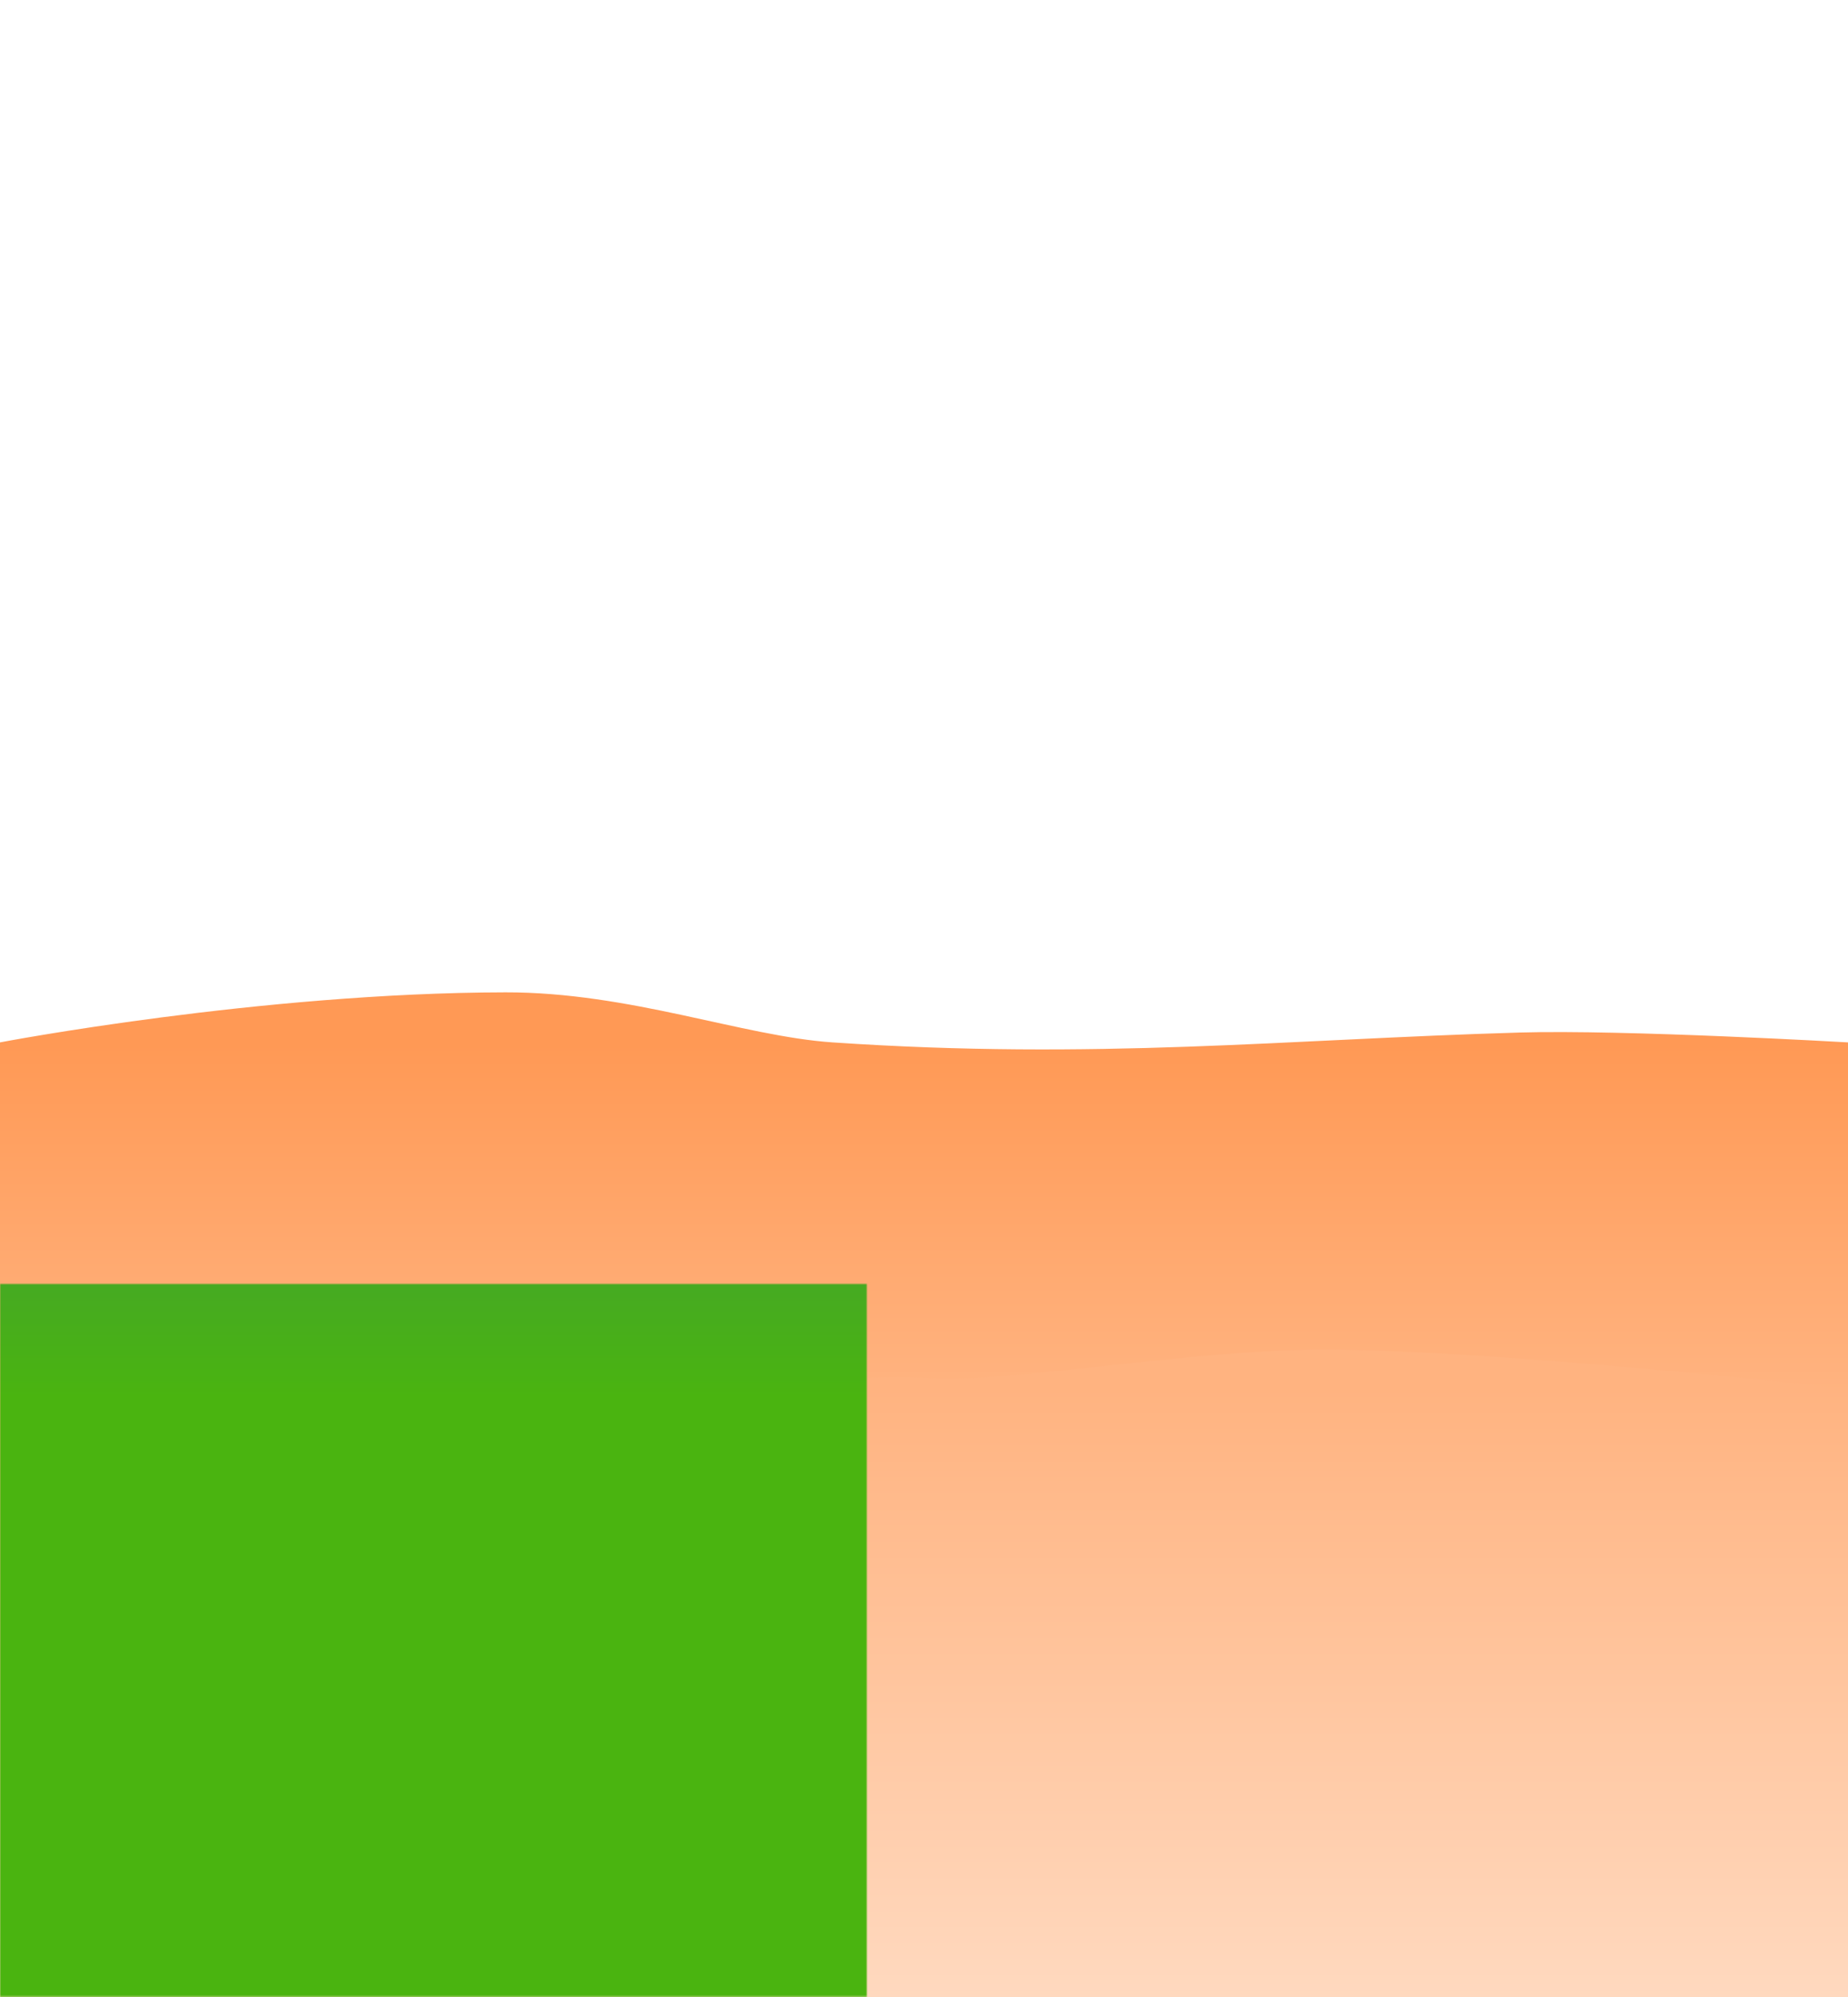 <?xml version="1.0" encoding="UTF-8" standalone="no"?>
<svg
   xmlns:dc="http://purl.org/dc/elements/1.1/"
   xmlns:cc="http://creativecommons.org/ns#"
   xmlns:rdf="http://www.w3.org/1999/02/22-rdf-syntax-ns#"
   xmlns:svg="http://www.w3.org/2000/svg"
   xmlns="http://www.w3.org/2000/svg"
   xmlns:xlink="http://www.w3.org/1999/xlink"
   xmlns:sodipodi="http://sodipodi.sourceforge.net/DTD/sodipodi-0.dtd"
   xmlns:inkscape="http://www.inkscape.org/namespaces/inkscape"
   sodipodi:docname="GrasslandDesert2.svg"
   inkscape:version="1.0 (4035a4fb49, 2020-05-01)"
   id="svg1107"
   version="1.1"
   viewBox="0 0 1000 1080"
   height="1080mm"
   width="1000mm">
  <defs
     id="defs1101">
    <mask
       maskUnits="userSpaceOnUse"
       id="mask1673-0">
      <path
         style="font-variation-settings:normal;display:inline;opacity:1;vector-effect:none;fill:url(#linearGradient1671);fill-opacity:1;stroke:none;stroke-width:0.265;stroke-linecap:butt;stroke-linejoin:miter;stroke-miterlimit:4;stroke-dasharray:none;stroke-dashoffset:0;stroke-opacity:1;stop-color:#000000;stop-opacity:1"
         d="m 1000,563.607 c 174.98,-8.223 326.418,-19.892 490.78,-19.955 169.095,-0.065 338.578,13.636 509.22,19.955 v 516.394 h -1000 z"
         id="path1675-3"
         sodipodi:nodetypes="cscccc" />
    </mask>
    <linearGradient
       y2="802.375"
       x2="-2.2737368e-13"
       y1="802.375"
       x1="-1000"
       gradientTransform="translate(2000,2.8329996e-4)"
       gradientUnits="userSpaceOnUse"
       id="linearGradient1671"
       xlink:href="#linearGradient1218"
       inkscape:collect="always" />
    <linearGradient
       inkscape:collect="always"
       id="linearGradient1218">
      <stop
         style="stop-color:#000000;stop-opacity:1;"
         offset="0"
         id="stop1214" />
      <stop
         style="stop-color:#ffffff;stop-opacity:1"
         offset="1"
         id="stop1216" />
    </linearGradient>
    <mask
       maskUnits="userSpaceOnUse"
       id="mask1667-7">
      <path
         style="font-variation-settings:normal;display:inline;opacity:1;vector-effect:none;fill:url(#linearGradient1671);fill-opacity:1;stroke:none;stroke-width:0.265;stroke-linecap:butt;stroke-linejoin:miter;stroke-miterlimit:4;stroke-dasharray:none;stroke-dashoffset:0;stroke-opacity:1;stop-color:#000000;stop-opacity:1"
         d="m 1000,563.607 c 174.98,-8.223 326.418,-19.892 490.78,-19.955 169.095,-0.065 338.578,13.636 509.22,19.955 v 516.394 h -1000 z"
         id="path1669-7"
         sodipodi:nodetypes="cscccc" />
    </mask>
    <mask
       id="mask1673"
       maskUnits="userSpaceOnUse">
      <path
         sodipodi:nodetypes="cscccc"
         id="path1675"
         d="m 1000,563.607 c 174.98,-8.223 326.418,-19.892 490.78,-19.955 169.095,-0.065 338.578,13.636 509.22,19.955 v 516.394 h -1000 z"
         style="font-variation-settings:normal;display:inline;opacity:1;vector-effect:none;fill:url(#linearGradient1671);fill-opacity:1;stroke:none;stroke-width:0.265;stroke-linecap:butt;stroke-linejoin:miter;stroke-miterlimit:4;stroke-dasharray:none;stroke-dashoffset:0;stroke-opacity:1;stop-color:#000000;stop-opacity:1" />
    </mask>
    <mask
       id="mask1667"
       maskUnits="userSpaceOnUse">
      <path
         sodipodi:nodetypes="cscccc"
         id="path1669"
         d="m 1000,563.607 c 174.98,-8.223 326.418,-19.892 490.78,-19.955 169.095,-0.065 338.578,13.636 509.22,19.955 v 516.394 h -1000 z"
         style="font-variation-settings:normal;display:inline;opacity:1;vector-effect:none;fill:url(#linearGradient1671);fill-opacity:1;stroke:none;stroke-width:0.265;stroke-linecap:butt;stroke-linejoin:miter;stroke-miterlimit:4;stroke-dasharray:none;stroke-dashoffset:0;stroke-opacity:1;stop-color:#000000;stop-opacity:1" />
    </mask>
    <mask
       id="mask2391"
       maskUnits="userSpaceOnUse">
      <path
         sodipodi:nodetypes="sccccsss"
         d="m 1284.552,-173.886 c -133.028,0.21 -273.509,27.067 -273.509,27.067 v 516.261 h 1000 v -516.261 c 0,0 -136.409,-11.394 -193.179,-9.736 -126.837,3.705 -223.594,44.441 -356.298,9.736 -47.234,-12.353 -109.718,-27.173 -177.014,-27.067 z"
         style="display:inline;fill:url(#linearGradient2395);fill-opacity:1;stroke:none;stroke-width:0.265px;stroke-linecap:butt;stroke-linejoin:miter;stroke-opacity:1"
         id="path2393" />
    </mask>
    <linearGradient
       y2="3013.638"
       x2="3779.528"
       y1="3013.638"
       x1="0"
       gradientTransform="matrix(0.265,0,0,0.265,1011.043,-710.558)"
       gradientUnits="userSpaceOnUse"
       id="linearGradient2395"
       xlink:href="#linearGradient1218"
       inkscape:collect="always" />
    <mask
       id="mask2385"
       maskUnits="userSpaceOnUse">
      <path
         sodipodi:nodetypes="sccccsss"
         d="m 1284.552,-173.886 c -133.028,0.21 -273.509,27.067 -273.509,27.067 v 516.261 h 1000 v -516.261 c 0,0 -136.409,-11.394 -193.179,-9.736 -126.837,3.705 -223.594,44.441 -356.298,9.736 -47.234,-12.353 -109.718,-27.173 -177.014,-27.067 z"
         style="display:inline;fill:url(#linearGradient2395);fill-opacity:1;stroke:none;stroke-width:0.265px;stroke-linecap:butt;stroke-linejoin:miter;stroke-opacity:1"
         id="path2387" />
    </mask>
    <mask
       maskUnits="userSpaceOnUse"
       id="mask2857-6">
      <path
         id="path2859-5"
         style="font-variation-settings:normal;display:inline;opacity:1;vector-effect:none;fill:url(#linearGradient2855);fill-opacity:1;stroke:none;stroke-width:0.265;stroke-linecap:butt;stroke-linejoin:miter;stroke-miterlimit:4;stroke-dasharray:none;stroke-dashoffset:0;stroke-opacity:1;stop-color:#000000;stop-opacity:1"
         d="M -4065.173,-429.726 V 86.535 h 1000 v -516.261 c 0,0 -28.743,6.362 -85.513,8.021 -126.838,3.705 -235.882,-42.422 -398.755,-45.905 -177.448,13.507 -337.702,27.502 -515.731,37.884 z"
         sodipodi:nodetypes="ccccscc" />
    </mask>
    <linearGradient
       y2="863.707"
       x2="-73.294"
       y1="863.707"
       x1="926.706"
       gradientTransform="translate(-3991.879,-990.732)"
       gradientUnits="userSpaceOnUse"
       id="linearGradient2855"
       xlink:href="#linearGradient1218"
       inkscape:collect="always" />
    <mask
       maskUnits="userSpaceOnUse"
       id="mask2851-6">
      <path
         id="path2853-8"
         style="font-variation-settings:normal;display:inline;opacity:1;vector-effect:none;fill:url(#linearGradient2855);fill-opacity:1;stroke:none;stroke-width:0.265;stroke-linecap:butt;stroke-linejoin:miter;stroke-miterlimit:4;stroke-dasharray:none;stroke-dashoffset:0;stroke-opacity:1;stop-color:#000000;stop-opacity:1"
         d="M -4065.173,-429.726 V 86.535 h 1000 v -516.261 c 0,0 -28.743,6.362 -85.513,8.021 -126.838,3.705 -235.882,-42.422 -398.755,-45.905 -177.448,13.507 -337.702,27.502 -515.731,37.884 z"
         sodipodi:nodetypes="ccccscc" />
    </mask>
    <mask
       id="mask3273"
       maskUnits="userSpaceOnUse">
      <path
         sodipodi:nodetypes="sccccsss"
         d="m 3105.844,1389.966 c -133.028,0.21 -273.509,27.067 -273.509,27.067 v 516.261 h 1000 v -516.261 c 0,0 -119.171,-6.731 -175.942,-5.072 -126.838,3.705 -227.811,7.396 -367.185,-1.279 -48.728,-3.033 -116.069,-20.821 -183.365,-20.715 z"
         style="font-variation-settings:normal;display:inline;opacity:1;vector-effect:none;fill:url(#linearGradient3277);fill-opacity:1;stroke:none;stroke-width:0.265;stroke-linecap:butt;stroke-linejoin:miter;stroke-miterlimit:4;stroke-dasharray:none;stroke-dashoffset:0;stroke-opacity:1;stop-color:#000000;stop-opacity:1"
         id="path3275" />
    </mask>
    <linearGradient
       y2="738.093"
       x2="-115.599"
       y1="738.093"
       x1="-1115.599"
       gradientTransform="translate(3947.934,866.353)"
       gradientUnits="userSpaceOnUse"
       id="linearGradient3277"
       xlink:href="#linearGradient1218"
       inkscape:collect="always" />
    <mask
       id="mask3267"
       maskUnits="userSpaceOnUse">
      <path
         sodipodi:nodetypes="sccccsss"
         d="m 3105.844,1389.966 c -133.028,0.21 -273.509,27.067 -273.509,27.067 v 516.261 h 1000 v -516.261 c 0,0 -119.171,-6.731 -175.942,-5.072 -126.838,3.705 -227.811,7.396 -367.185,-1.279 -48.728,-3.033 -116.069,-20.821 -183.365,-20.715 z"
         style="font-variation-settings:normal;display:inline;opacity:1;vector-effect:none;fill:url(#linearGradient3277);fill-opacity:1;stroke:none;stroke-width:0.265;stroke-linecap:butt;stroke-linejoin:miter;stroke-miterlimit:4;stroke-dasharray:none;stroke-dashoffset:0;stroke-opacity:1;stop-color:#000000;stop-opacity:1"
         id="path3269" />
    </mask>
    <mask
       id="mask3688"
       maskUnits="userSpaceOnUse">
      <path
         id="path3690"
         style="display:inline;fill:url(#linearGradient3692);fill-opacity:1;stroke:none;stroke-width:0.265px;stroke-linecap:butt;stroke-linejoin:miter;stroke-opacity:1"
         d="m -2442.826,-233.867 c 133.028,0.21 255.545,-23.832 255.545,-23.832 v 516.261 h -1000 v -516.261 c 0,0 119.171,-6.731 175.941,-5.072 126.838,3.705 241.085,-8.089 361.197,0.218 69.598,4.813 140.021,28.58 207.317,28.686 z"
         sodipodi:nodetypes="sccccsss" />
    </mask>
    <linearGradient
       y2="3029.135"
       x2="3779.529"
       y1="3029.135"
       x1="0.001"
       gradientTransform="matrix(-0.265,0,0,0.265,-2187.281,-821.437)"
       gradientUnits="userSpaceOnUse"
       id="linearGradient3692"
       xlink:href="#linearGradient1218"
       inkscape:collect="always" />
    <mask
       id="mask3682"
       maskUnits="userSpaceOnUse">
      <path
         id="path3684"
         style="display:inline;fill:url(#linearGradient3692);fill-opacity:1;stroke:none;stroke-width:0.265px;stroke-linecap:butt;stroke-linejoin:miter;stroke-opacity:1"
         d="m -2442.826,-233.867 c 133.028,0.21 255.545,-23.832 255.545,-23.832 v 516.261 h -1000 v -516.261 c 0,0 119.171,-6.731 175.941,-5.072 126.838,3.705 241.085,-8.089 361.197,0.218 69.598,4.813 140.021,28.58 207.317,28.686 z"
         sodipodi:nodetypes="sccccsss" />
    </mask>
    <mask
       id="mask4150"
       maskUnits="userSpaceOnUse">
      <path
         id="path4152"
         style="font-variation-settings:normal;display:inline;opacity:1;vector-effect:none;fill:url(#linearGradient4154);fill-opacity:1;stroke:none;stroke-width:0.265;stroke-linecap:butt;stroke-linejoin:miter;stroke-miterlimit:4;stroke-dasharray:none;stroke-dashoffset:0;stroke-opacity:1;stop-color:#000000;stop-opacity:1"
         d="m -4750.581,-166.201 c -133.028,0.21 -262.924,-13.158 -262.924,-13.158 v 516.261 h 1000 v -516.261 c 0,0 -112.457,16.3 -169.227,17.959 -126.838,3.705 -248.295,42.944 -380.25,-17.959 -44.329,-20.459 -120.303,13.052 -187.599,13.158 z"
         sodipodi:nodetypes="sccccsss" />
    </mask>
    <linearGradient
       y2="751.152"
       x2="-1000"
       y1="751.152"
       x1="-4.5474735e-13"
       gradientTransform="translate(-4013.504,-743.098)"
       gradientUnits="userSpaceOnUse"
       id="linearGradient4154"
       xlink:href="#linearGradient1218"
       inkscape:collect="always" />
    <mask
       id="mask4144"
       maskUnits="userSpaceOnUse">
      <path
         id="path4146"
         style="font-variation-settings:normal;display:inline;opacity:1;vector-effect:none;fill:url(#linearGradient4154);fill-opacity:1;stroke:none;stroke-width:0.265;stroke-linecap:butt;stroke-linejoin:miter;stroke-miterlimit:4;stroke-dasharray:none;stroke-dashoffset:0;stroke-opacity:1;stop-color:#000000;stop-opacity:1"
         d="m -4750.581,-166.201 c -133.028,0.21 -262.924,-13.158 -262.924,-13.158 v 516.261 h 1000 v -516.261 c 0,0 -112.457,16.3 -169.227,17.959 -126.838,3.705 -248.295,42.944 -380.25,-17.959 -44.329,-20.459 -120.303,13.052 -187.599,13.158 z"
         sodipodi:nodetypes="sccccsss" />
    </mask>
    <linearGradient
       gradientTransform="matrix(0.265,0,0,0.265,-8e-5,-3.4e-4)"
       y2="2130.667"
       x2="1109.6"
       y1="2839.003"
       x1="1109.6"
       gradientUnits="userSpaceOnUse"
       id="linearGradient967-2"
       xlink:href="#linearGradient958"
       inkscape:collect="always" />
    <linearGradient
       id="linearGradient958"
       inkscape:collect="always">
      <stop
         id="stop954"
         offset="0"
         style="stop-color:#ffb380;stop-opacity:1;" />
      <stop
         id="stop956"
         offset="1"
         style="stop-color:#ff9955;stop-opacity:1" />
    </linearGradient>
    <linearGradient
       inkscape:collect="always"
       xlink:href="#linearGradient1069"
       id="linearGradient1003-4"
       gradientUnits="userSpaceOnUse"
       gradientTransform="translate(-8e-5,-3.4e-4)"
       x1="517.879"
       y1="751.153"
       x2="517.879"
       y2="1081.172" />
    <linearGradient
       inkscape:collect="always"
       id="linearGradient1069">
      <stop
         style="stop-color:#ffb380;stop-opacity:1;"
         offset="0"
         id="stop1065" />
      <stop
         style="stop-color:#ffd9bf;stop-opacity:1"
         offset="1"
         id="stop1067" />
    </linearGradient>
    <linearGradient
       y2="755.838"
       x2="505.674"
       y1="571.089"
       x1="505.674"
       gradientTransform="translate(-369.019,-802.375)"
       gradientUnits="userSpaceOnUse"
       id="linearGradient3864"
       xlink:href="#linearGradient1841-6"
       inkscape:collect="always" />
    <linearGradient
       id="linearGradient1841-6"
       inkscape:collect="always">
      <stop
         id="stop1837-8"
         offset="0"
         style="stop-color:#3e9646;stop-opacity:1" />
      <stop
         id="stop1839-4"
         offset="1"
         style="stop-color:#4ab410;stop-opacity:1" />
    </linearGradient>
    <mask
       id="mask3908"
       maskUnits="userSpaceOnUse">
      <path
         id="path3910"
         style="font-variation-settings:normal;display:inline;opacity:1;vector-effect:none;fill:url(#linearGradient3912);fill-opacity:1;stroke:none;stroke-width:0.265;stroke-linecap:butt;stroke-linejoin:miter;stroke-miterlimit:4;stroke-dasharray:none;stroke-dashoffset:0;stroke-opacity:1;stop-color:#000000;stop-opacity:1"
         d="m 904.49,-265.703 c -133.028,0.21 -273.509,27.067 -273.509,27.067 V 277.625 H 1630.981 v -516.261 c 0,0 -120.925,-6.988 -177.695,-5.329 -126.837,3.705 -229.362,14.982 -371.782,5.329 -48.711,-3.301 -109.718,-27.173 -177.014,-27.067 z"
         sodipodi:nodetypes="sccccsss" />
    </mask>
    <linearGradient
       y2="751.153"
       x2="2000"
       y1="751.153"
       x1="1000"
       gradientTransform="translate(-369.019,-802.375)"
       gradientUnits="userSpaceOnUse"
       id="linearGradient3912"
       xlink:href="#linearGradient1218"
       inkscape:collect="always" />
    <linearGradient
       y2="1081.172"
       x2="517.879"
       y1="772.534"
       x1="517.879"
       gradientTransform="translate(-369.019,-802.375)"
       gradientUnits="userSpaceOnUse"
       id="linearGradient3866"
       xlink:href="#linearGradient1069-4"
       inkscape:collect="always" />
    <linearGradient
       inkscape:collect="always"
       id="linearGradient1069-4">
      <stop
         style="stop-color:#4b9e1e;stop-opacity:1"
         offset="0"
         id="stop1065-8" />
      <stop
         style="stop-color:#4da200;stop-opacity:1"
         offset="1"
         id="stop1067-48" />
    </linearGradient>
    <mask
       id="mask3902"
       maskUnits="userSpaceOnUse">
      <path
         id="path3904"
         style="font-variation-settings:normal;display:inline;opacity:1;vector-effect:none;fill:url(#linearGradient3912);fill-opacity:1;stroke:none;stroke-width:0.265;stroke-linecap:butt;stroke-linejoin:miter;stroke-miterlimit:4;stroke-dasharray:none;stroke-dashoffset:0;stroke-opacity:1;stop-color:#000000;stop-opacity:1"
         d="m 904.49,-265.703 c -133.028,0.21 -273.509,27.067 -273.509,27.067 V 277.625 H 1630.981 v -516.261 c 0,0 -120.925,-6.988 -177.695,-5.329 -126.837,3.705 -229.362,14.982 -371.782,5.329 -48.711,-3.301 -109.718,-27.173 -177.014,-27.067 z"
         sodipodi:nodetypes="sccccsss" />
    </mask>
  </defs>
  <sodipodi:namedview
     inkscape:window-maximized="1"
     inkscape:window-y="-8"
     inkscape:window-x="-8"
     inkscape:window-height="1017"
     inkscape:window-width="1920"
     inkscape:snap-page="true"
     inkscape:snap-bbox="true"
     showgrid="false"
     inkscape:document-rotation="0"
     inkscape:current-layer="layer1"
     inkscape:document-units="mm"
     inkscape:cy="2646.2303"
     inkscape:cx="1948.5714"
     inkscape:zoom="0.175"
     inkscape:pageshadow="2"
     inkscape:pageopacity="0.0"
     borderopacity="1.0"
     bordercolor="#666666"
     pagecolor="#ffffff"
     id="base" />
  <g
     id="layer1"
     inkscape:groupmode="layer"
     inkscape:label="Layer 1">
    <path
       id="path112-4"
       style="display:inline;fill:url(#linearGradient967-2);fill-opacity:1;stroke:none;stroke-width:0.265px;stroke-linecap:butt;stroke-linejoin:miter;stroke-opacity:1"
       d="M 273.509,536.672 C 140.481,536.882 -8e-5,563.738 -8e-5,563.738 V 1080 H 1000 V 563.738 c 0,0 -120.925,-6.988 -177.695,-5.329 -126.837,3.705 -229.362,14.982 -371.782,5.329 -48.711,-3.301 -109.718,-27.173 -177.014,-27.067 z"
       sodipodi:nodetypes="sccccsss" />
    <path
       style="display:inline;fill:url(#linearGradient1003-4);fill-opacity:1;stroke:none;stroke-width:0.265;stroke-linecap:butt;stroke-linejoin:miter;stroke-miterlimit:4;stroke-dasharray:none;stroke-opacity:1"
       d="m -8e-5,751.152 c 0,0 136.923,21.802 229.678,26.219 92.755,4.417 180.541,-37.915 273.847,-32.022 42.192,2.664 141.89,-15.548 213.115,-15.459 94.719,0.118 283.361,21.263 283.361,21.263 V 1080 H -8e-5 Z"
       id="path117-1"
       sodipodi:nodetypes="cssacccc" />
    <path
       transform="translate(-630.981,802.375)"
       mask="url(#mask3908)"
       sodipodi:nodetypes="sccccsss"
       d="m 904.49,-265.703 c -133.028,0.21 -273.509,27.067 -273.509,27.067 V 277.625 H 1630.981 v -516.261 c 0,0 -120.925,-6.988 -177.695,-5.329 -126.837,3.705 -229.362,14.982 -371.782,5.329 -48.711,-3.301 -109.718,-27.173 -177.014,-27.067 z"
       style="font-variation-settings:normal;display:inline;opacity:1;vector-effect:none;fill:url(#linearGradient3864);fill-opacity:1;stroke:none;stroke-width:0.265;stroke-linecap:butt;stroke-linejoin:miter;stroke-miterlimit:4;stroke-dasharray:none;stroke-dashoffset:0;stroke-opacity:1;stop-color:#000000;stop-opacity:1"
       id="path112-4-4" />
    <path
       transform="translate(-630.981,802.375)"
       mask="url(#mask3902)"
       sodipodi:nodetypes="cssacccc"
       id="path117-1-8"
       d="m 630.981,-51.223 c 0,0 136.923,21.802 229.678,26.219 92.754,4.417 180.541,-37.915 273.847,-32.022 42.192,2.664 141.89,-15.548 213.115,-15.459 94.719,0.118 283.361,21.263 283.361,21.263 V 277.625 H 630.981 Z"
       style="font-variation-settings:normal;display:inline;opacity:1;vector-effect:none;fill:url(#linearGradient3866);fill-opacity:1;stroke:none;stroke-width:0.265;stroke-linecap:butt;stroke-linejoin:miter;stroke-miterlimit:4;stroke-dasharray:none;stroke-dashoffset:0;stroke-opacity:1;stop-color:#000000;stop-opacity:1" />
  </g>
</svg>
